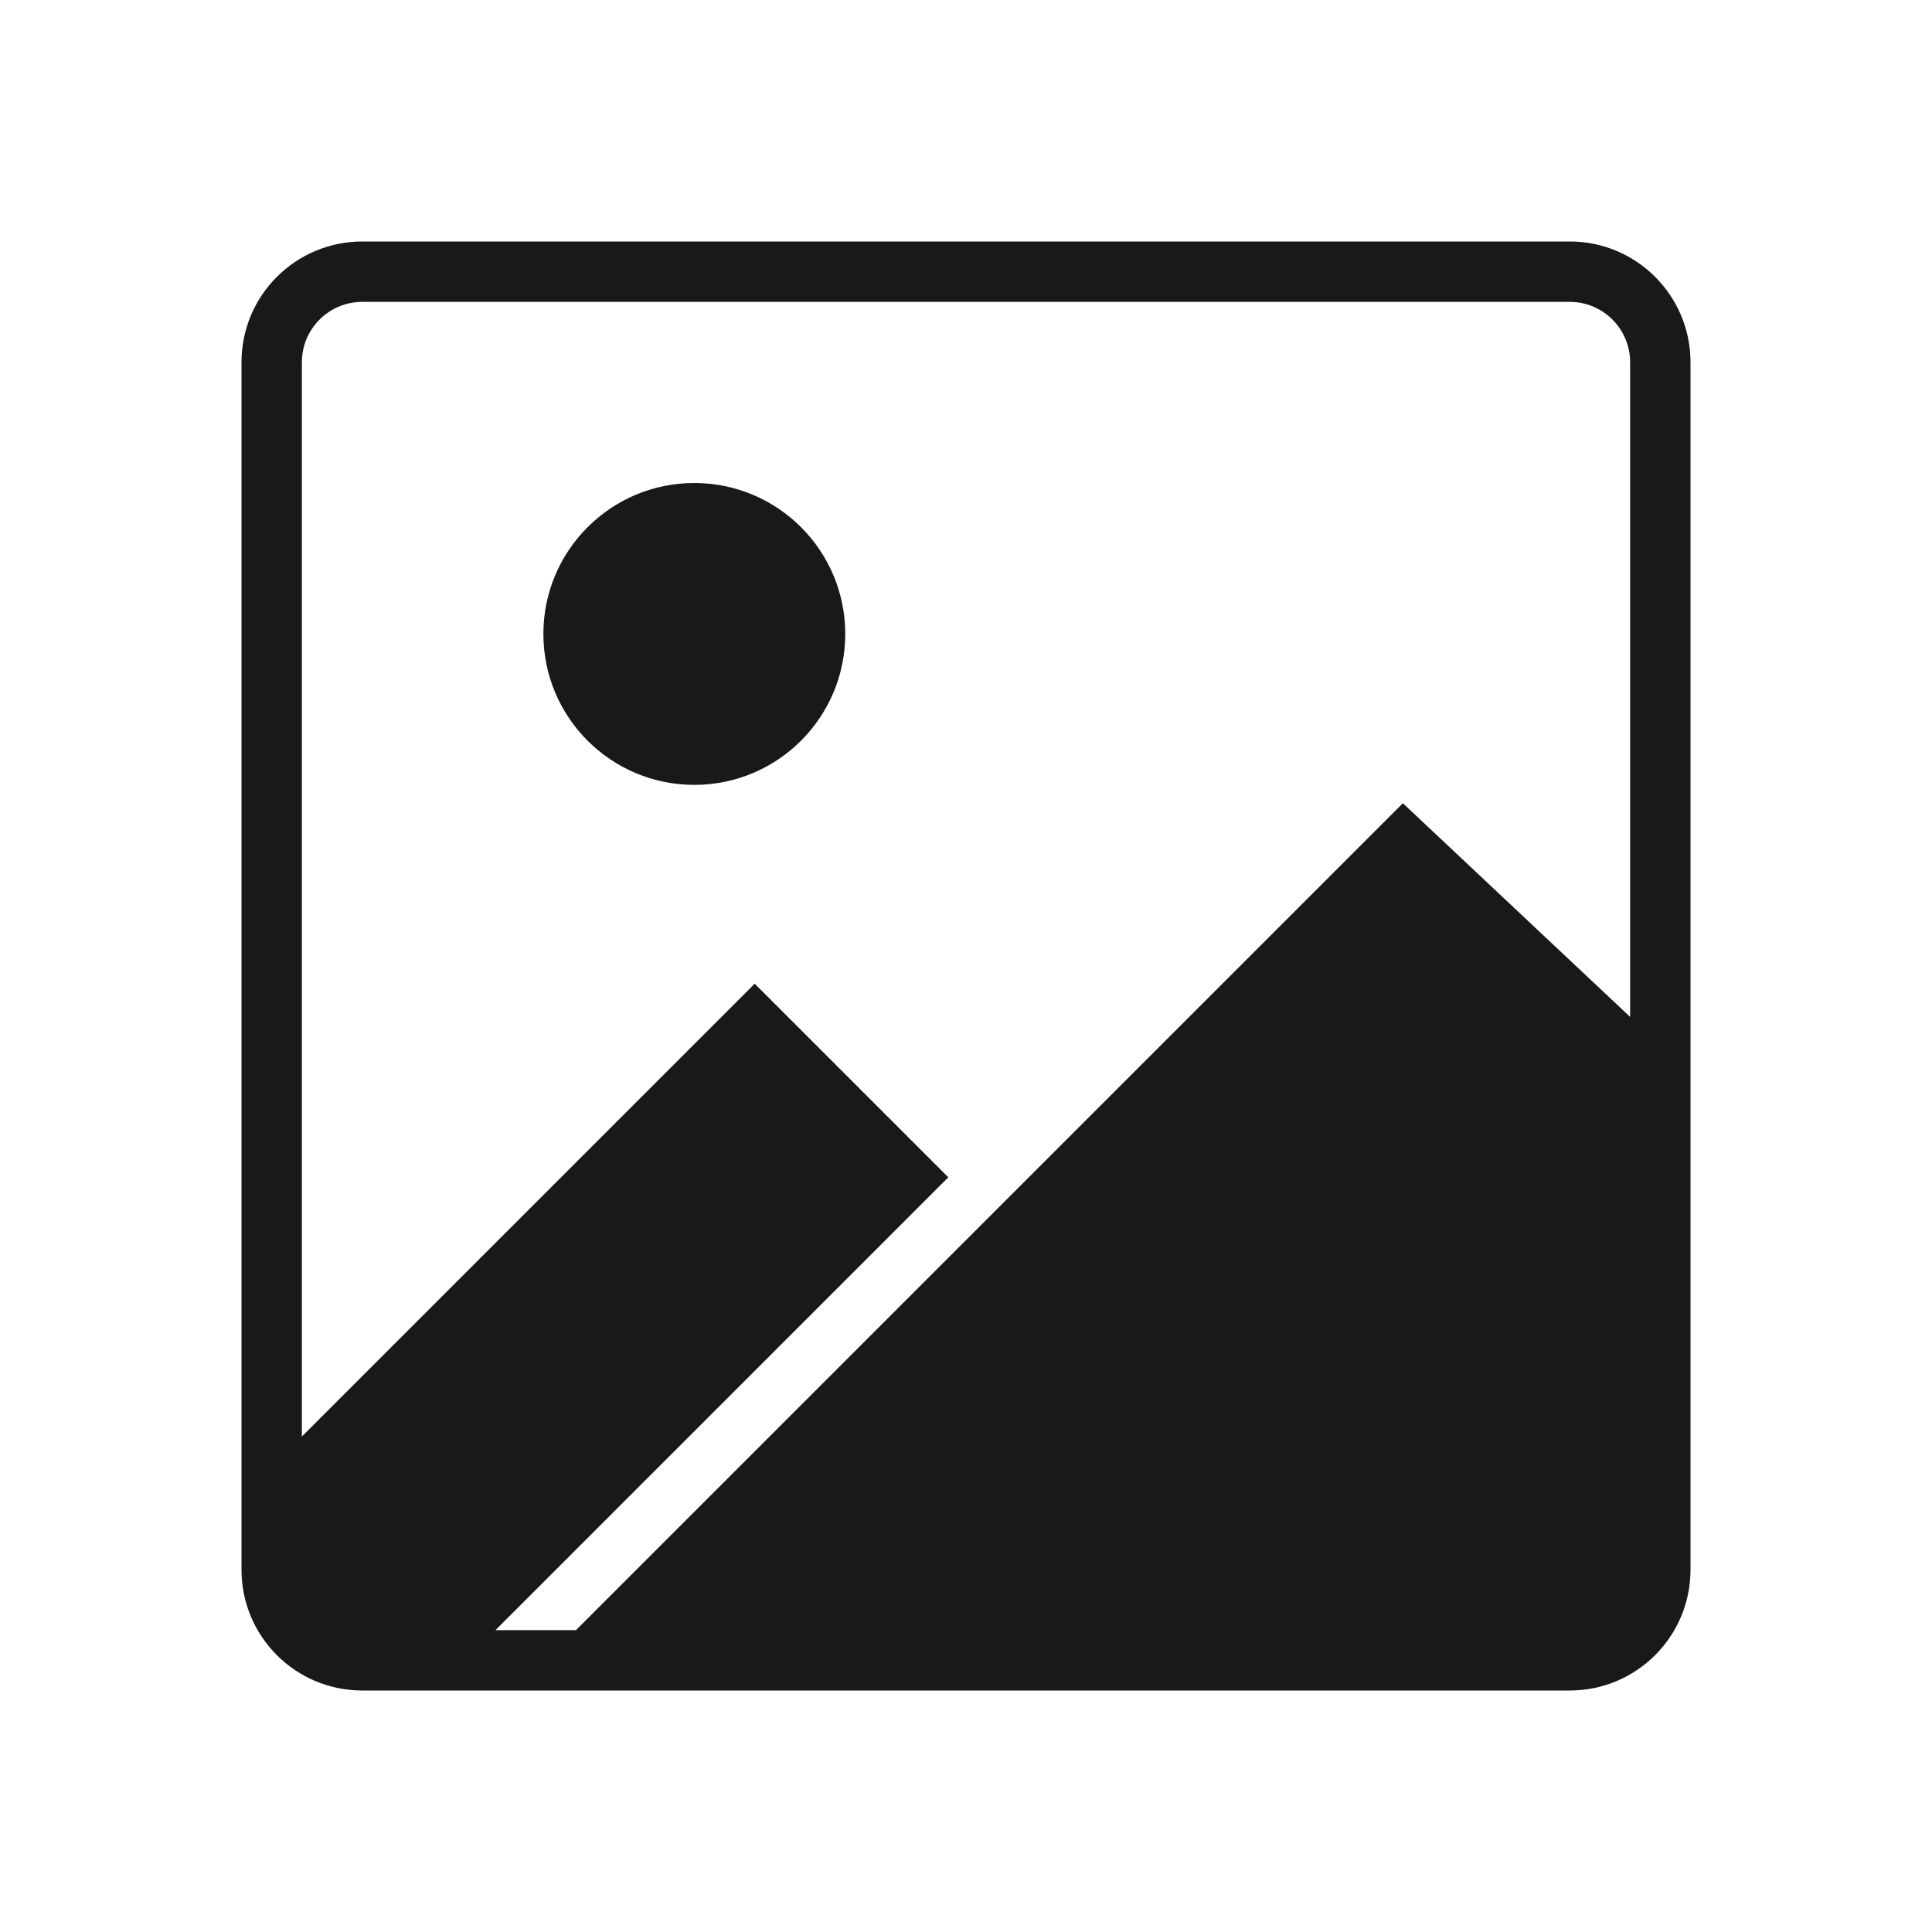 <svg width="32" height="32" viewBox="0 0 32 32" fill="none" xmlns="http://www.w3.org/2000/svg">
<g opacity="0.9">
<path d="M14 10.5C14 11.881 12.881 13 11.5 13C10.119 13 9 11.881 9 10.5C9 9.119 10.119 8 11.5 8C12.881 8 14 9.119 14 10.5Z" fill="black"/>
<path fill-rule="evenodd" clip-rule="evenodd" d="M4 6C4 4.895 4.895 4 6 4H26C27.105 4 28 4.895 28 6V26C28 27.105 27.105 28 26 28H25.509L25.5 28L6 28C4.895 28 4 27.105 4 26V6ZM26 5H6C5.448 5 5 5.448 5 6V23.793L12.5 16.293L15.707 19.5L8.207 27H9.54L23.236 13.304L27 16.843V6C27 5.448 26.552 5 26 5Z" fill="black"/>
</g>
</svg>
